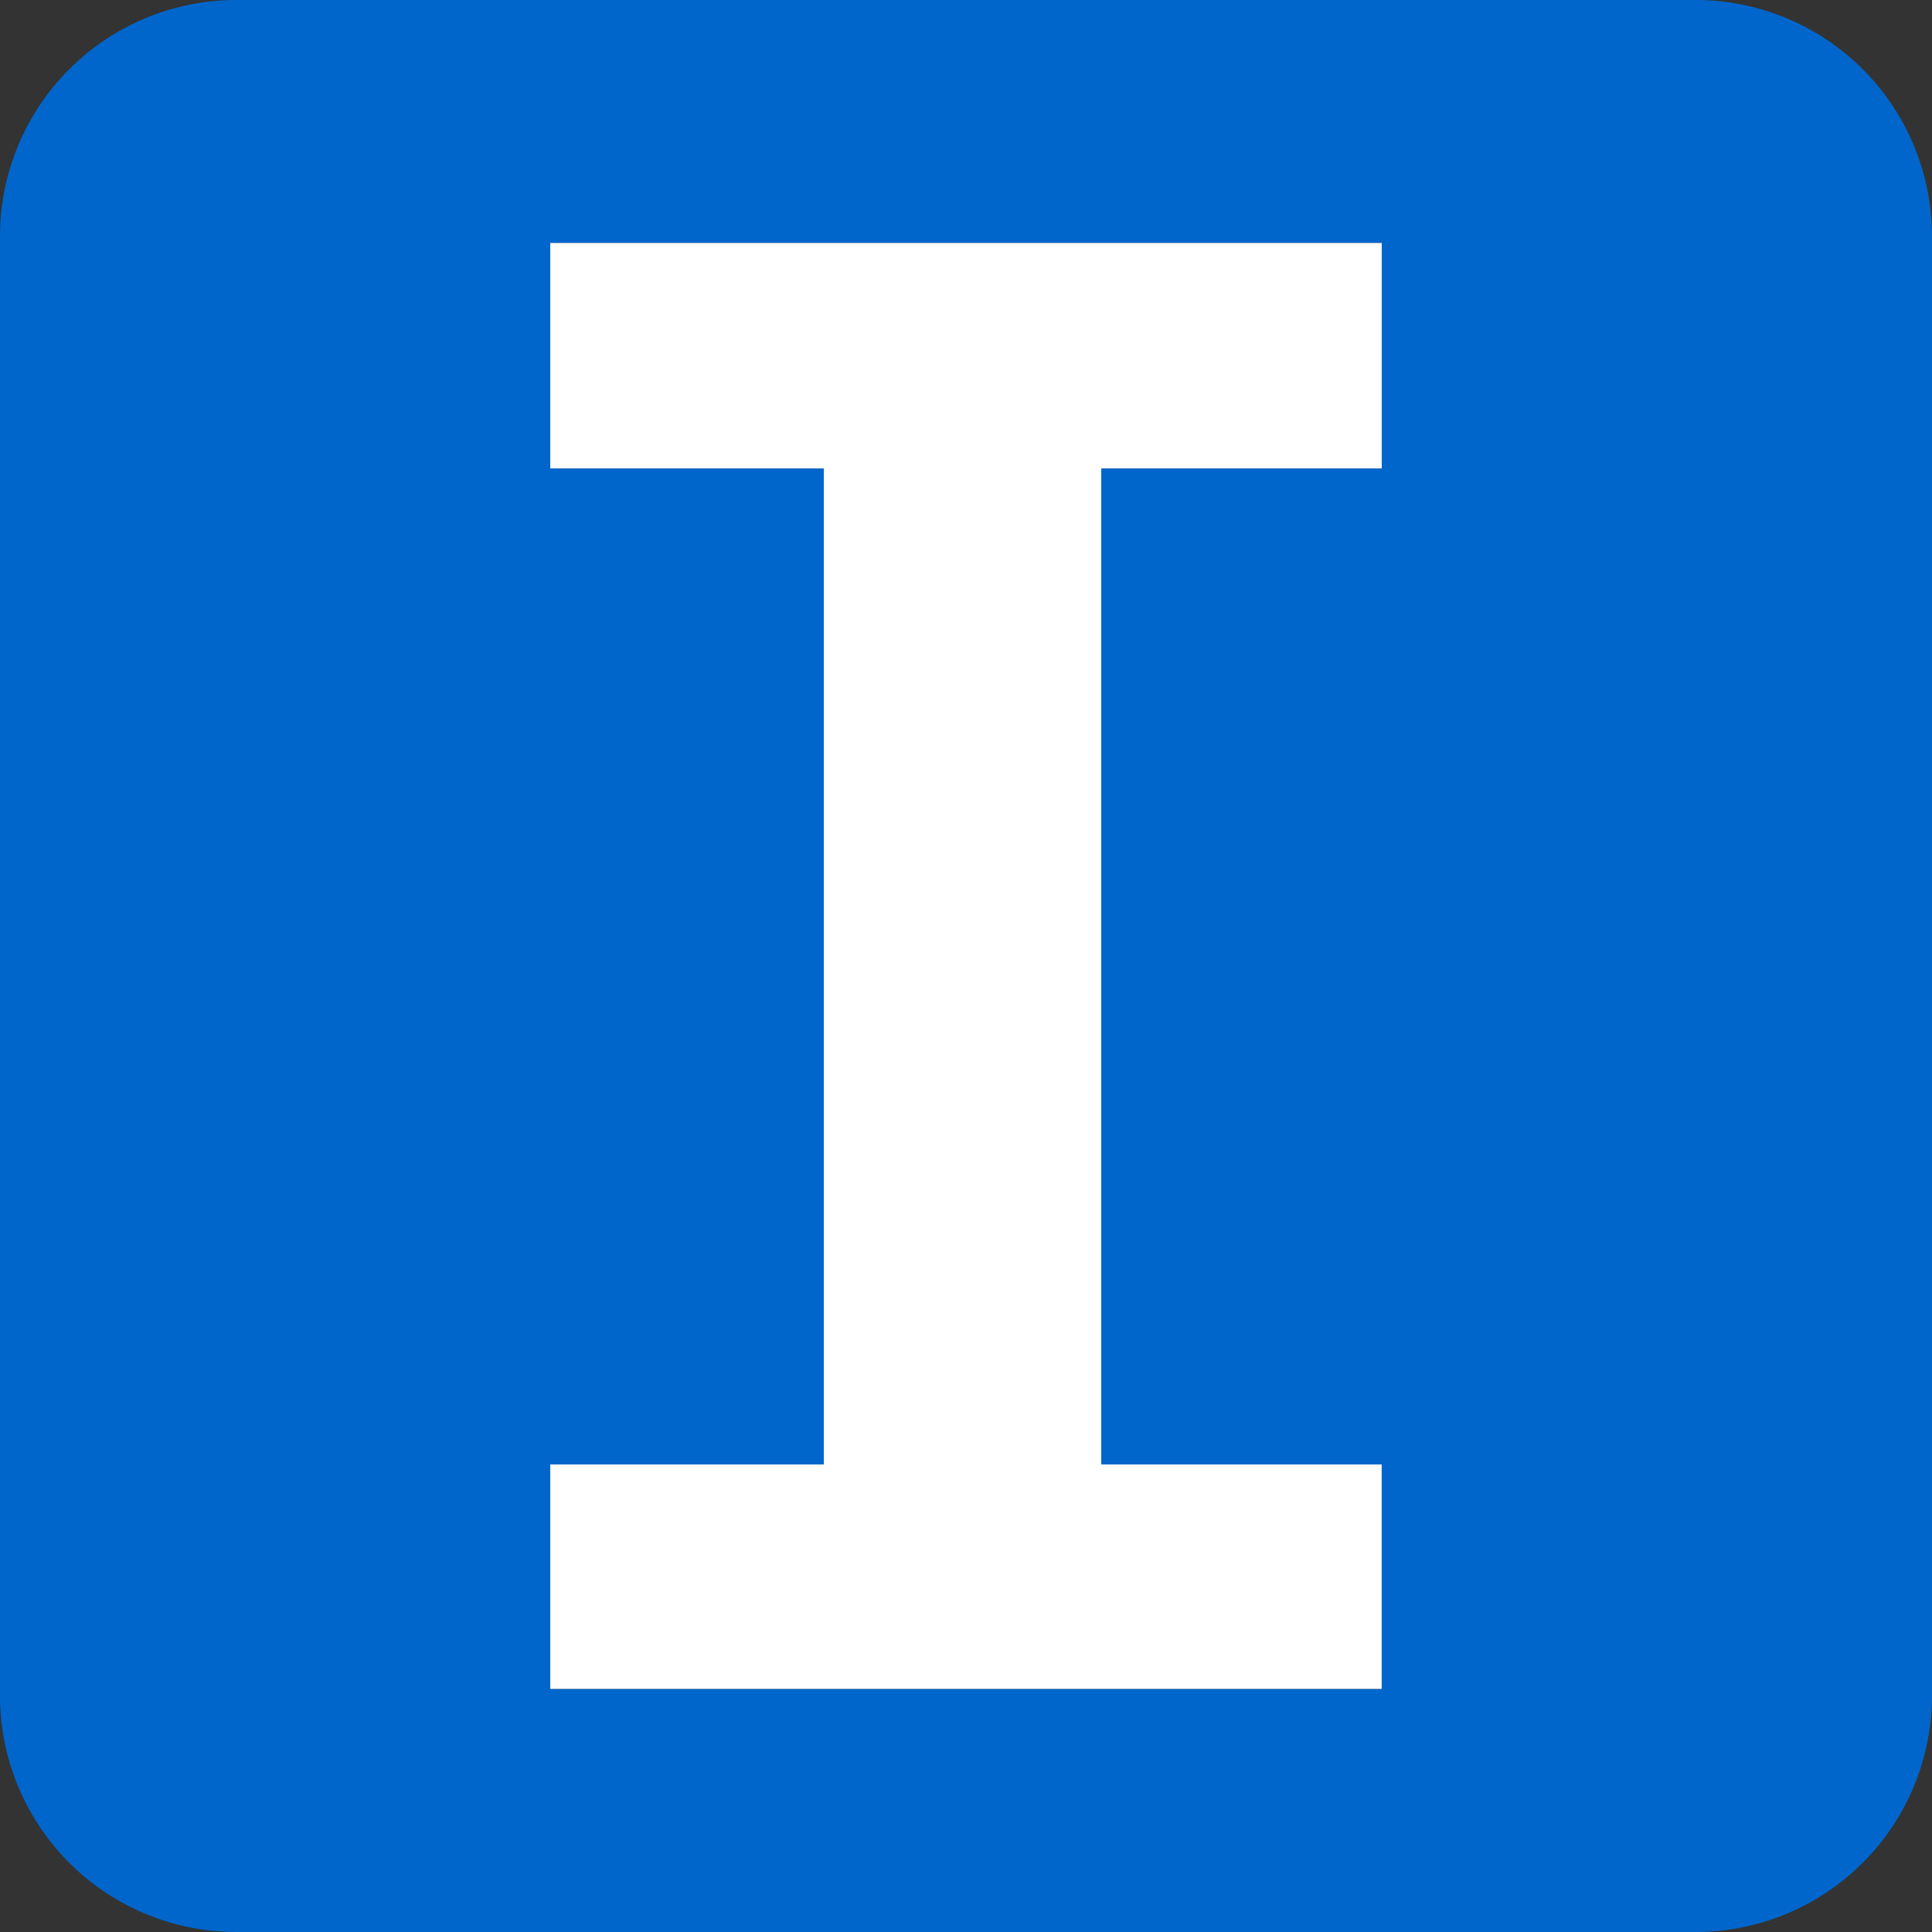 <svg id="Mesa4" xmlns="http://www.w3.org/2000/svg" viewBox="0 0 500 500"><rect x="0" y="0" width="500" height="500" fill="#333333" stroke="none"/><defs><style>.cls-1{fill:#06c;}.cls-2{fill:#fff;}</style></defs><title>LogoIsmaGames</title><path class="cls-1" d="M439,0H61A61.18,61.18,0,0,0,0,61V439a61.18,61.18,0,0,0,61,61H439a61.18,61.18,0,0,0,61-61V61A61.18,61.18,0,0,0,439,0ZM357.59,121.23H285V379h72.58v58.09H142.41V379H213.2V121.23H142.41V62.88H357.59Z"/><path class="cls-2" d="M357.59,62.88v58.35H285V379h72.58v58.09H142.41V379H213.2V121.23H142.41V62.88Z"/></svg>